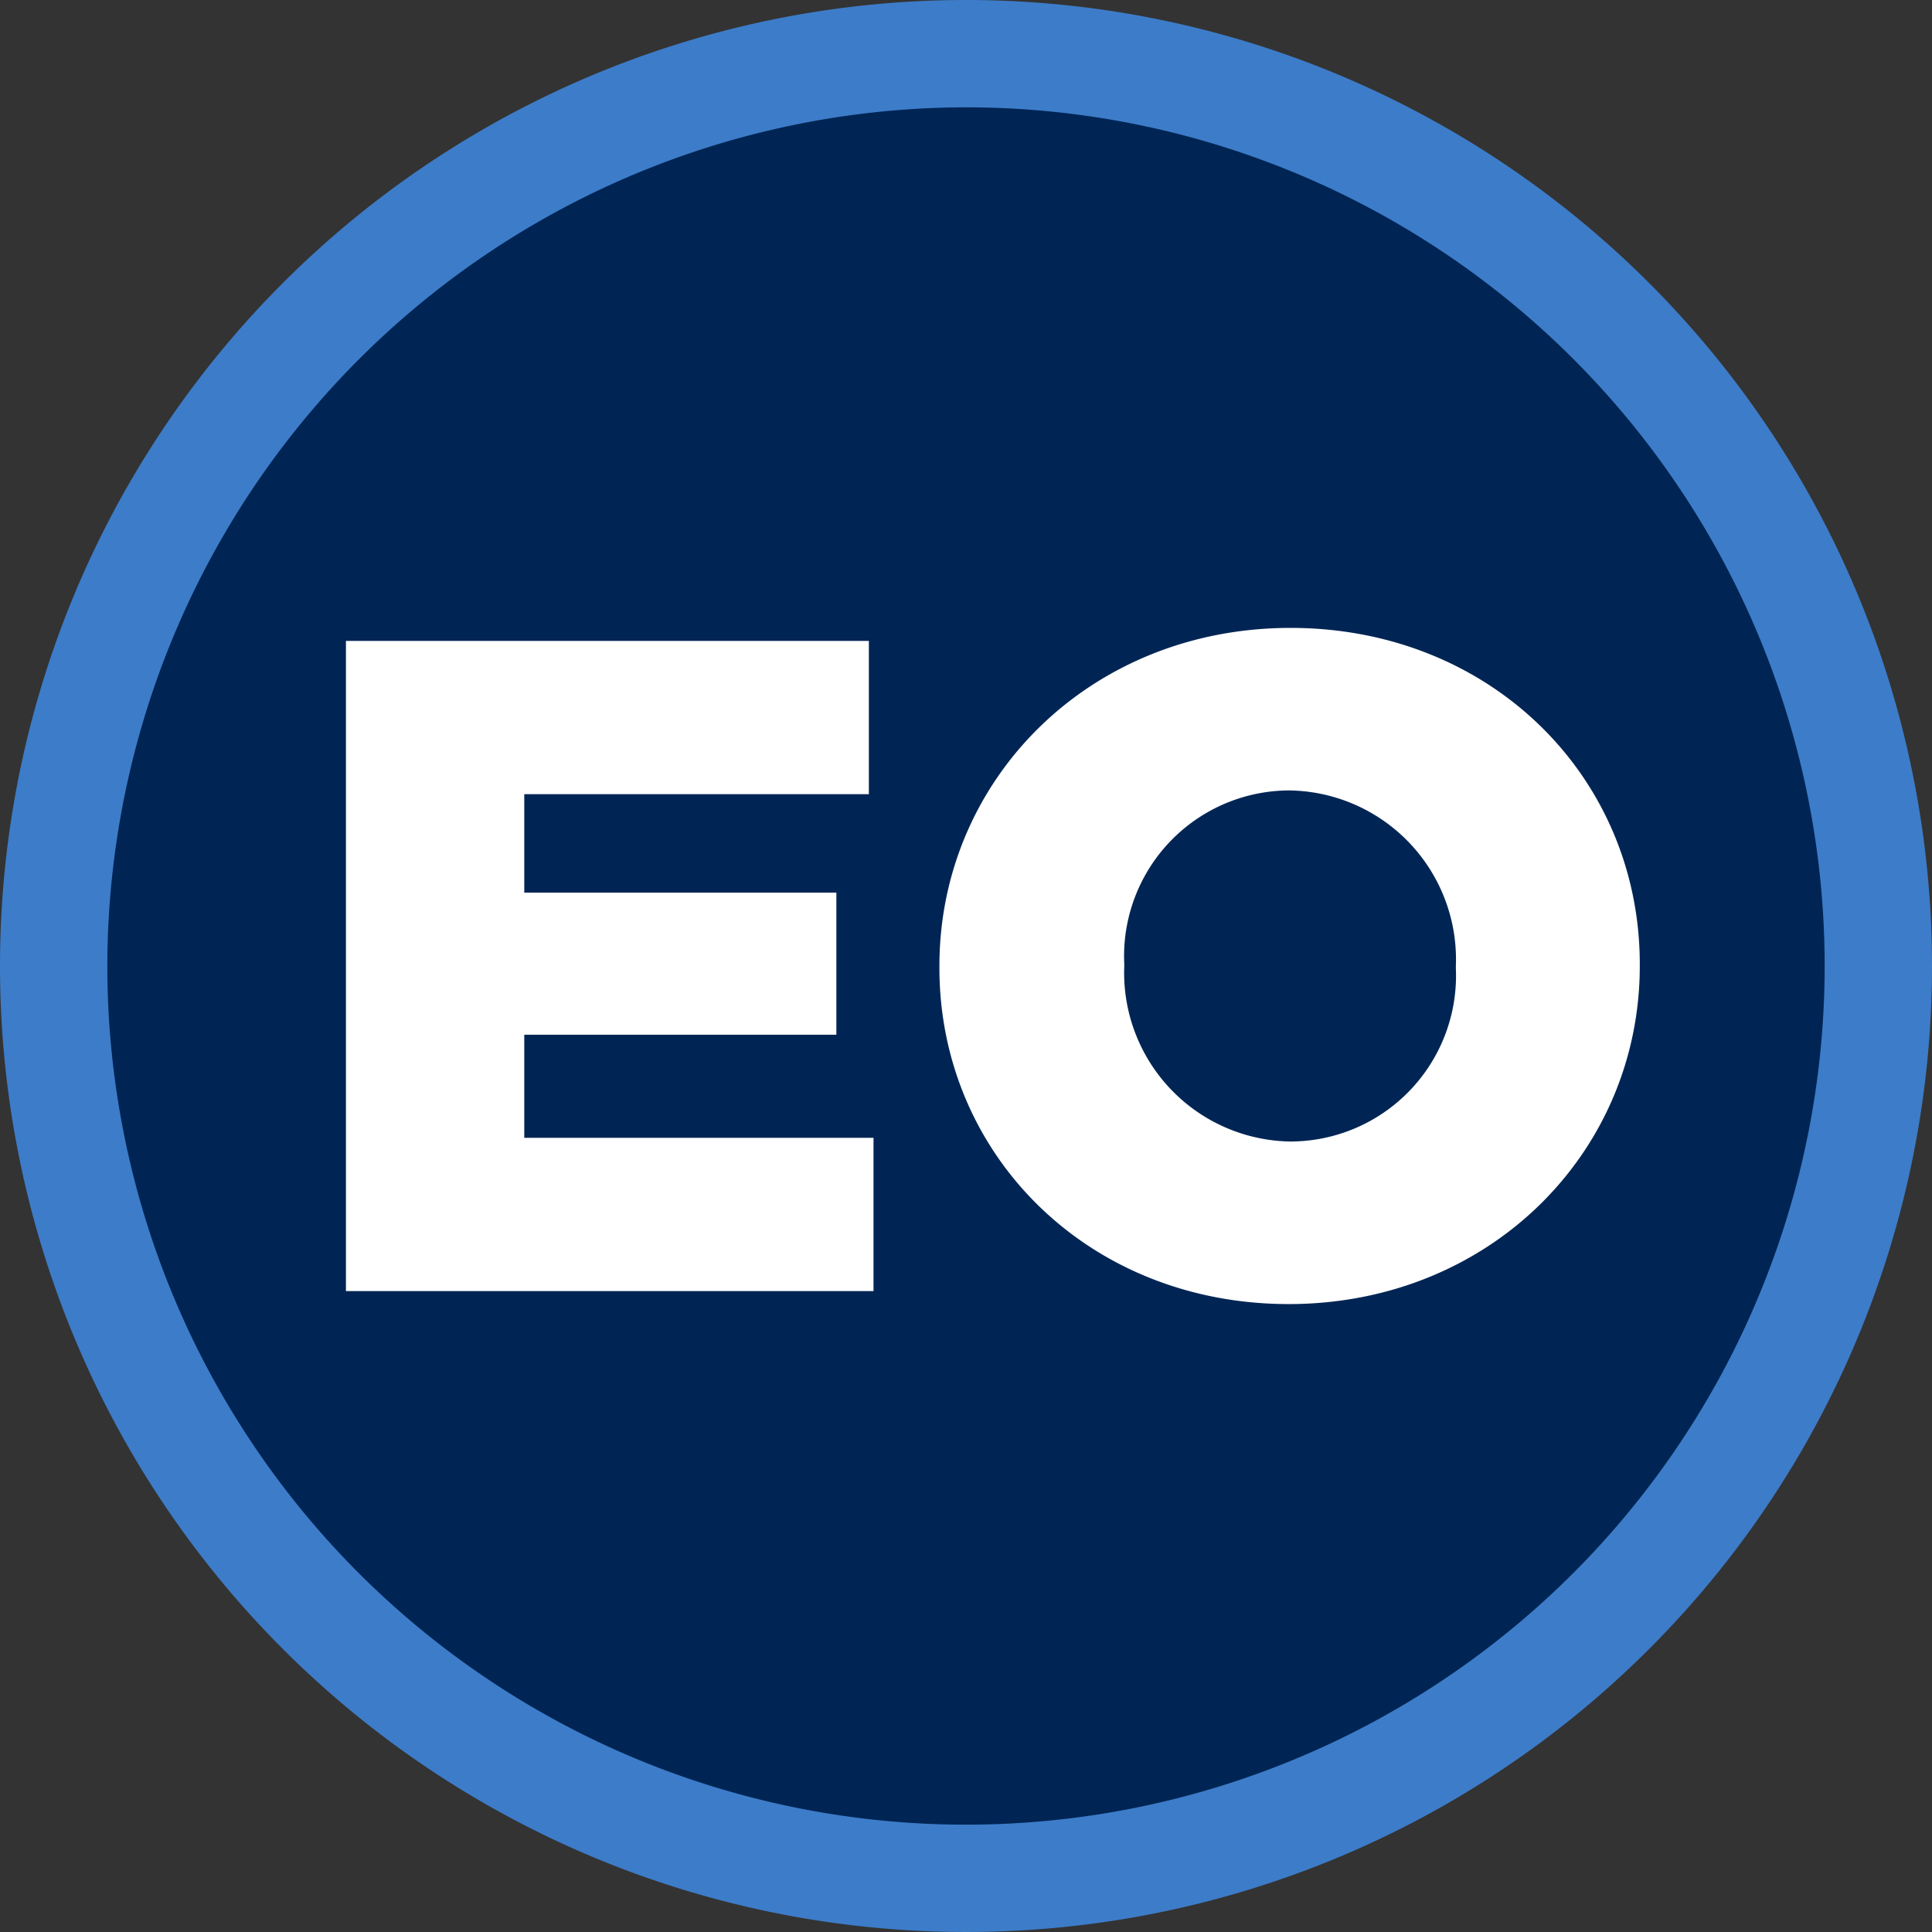 <svg xmlns="http://www.w3.org/2000/svg" width="1in" height="1in" viewBox="0 0 72 72"><rect x="0" y="0" width="72" height="72" fill="#333333" stroke="none"/><title>cp web20 icon EO</title><circle cx="36" cy="36" r="34" fill="#002554"/><path d="M180.317,148a32,32,0,1,1-32,32,32.036,32.036,0,0,1,32-32m0-4a36,36,0,1,0,36,36,36,36,0,0,0-36-36Z" transform="translate(-144.317 -144)" fill="#3d7cc9"/><path d="M157.209,167.884h19.488v5.713H163.855v3.669h11.631v5.296H163.855v3.842H176.87v5.711H157.209Z" transform="translate(-144.317 -144)" fill="#fff"/><path d="M179.326,180.068v-.069c0-6.957,5.608-12.599,13.085-12.599s13.016,5.572,13.016,12.53v.069c0,6.958-5.609,12.6-13.085,12.6S179.326,187.026,179.326,180.068Zm19.247,0v-.069a6.297,6.297,0,0,0-6.231-6.542,6.175,6.175,0,0,0-6.127,6.473v.069a6.29,6.29,0,0,0,6.196,6.542A6.181,6.181,0,0,0,198.572,180.068Z" transform="translate(-144.317 -144)" fill="#fff"/></svg>